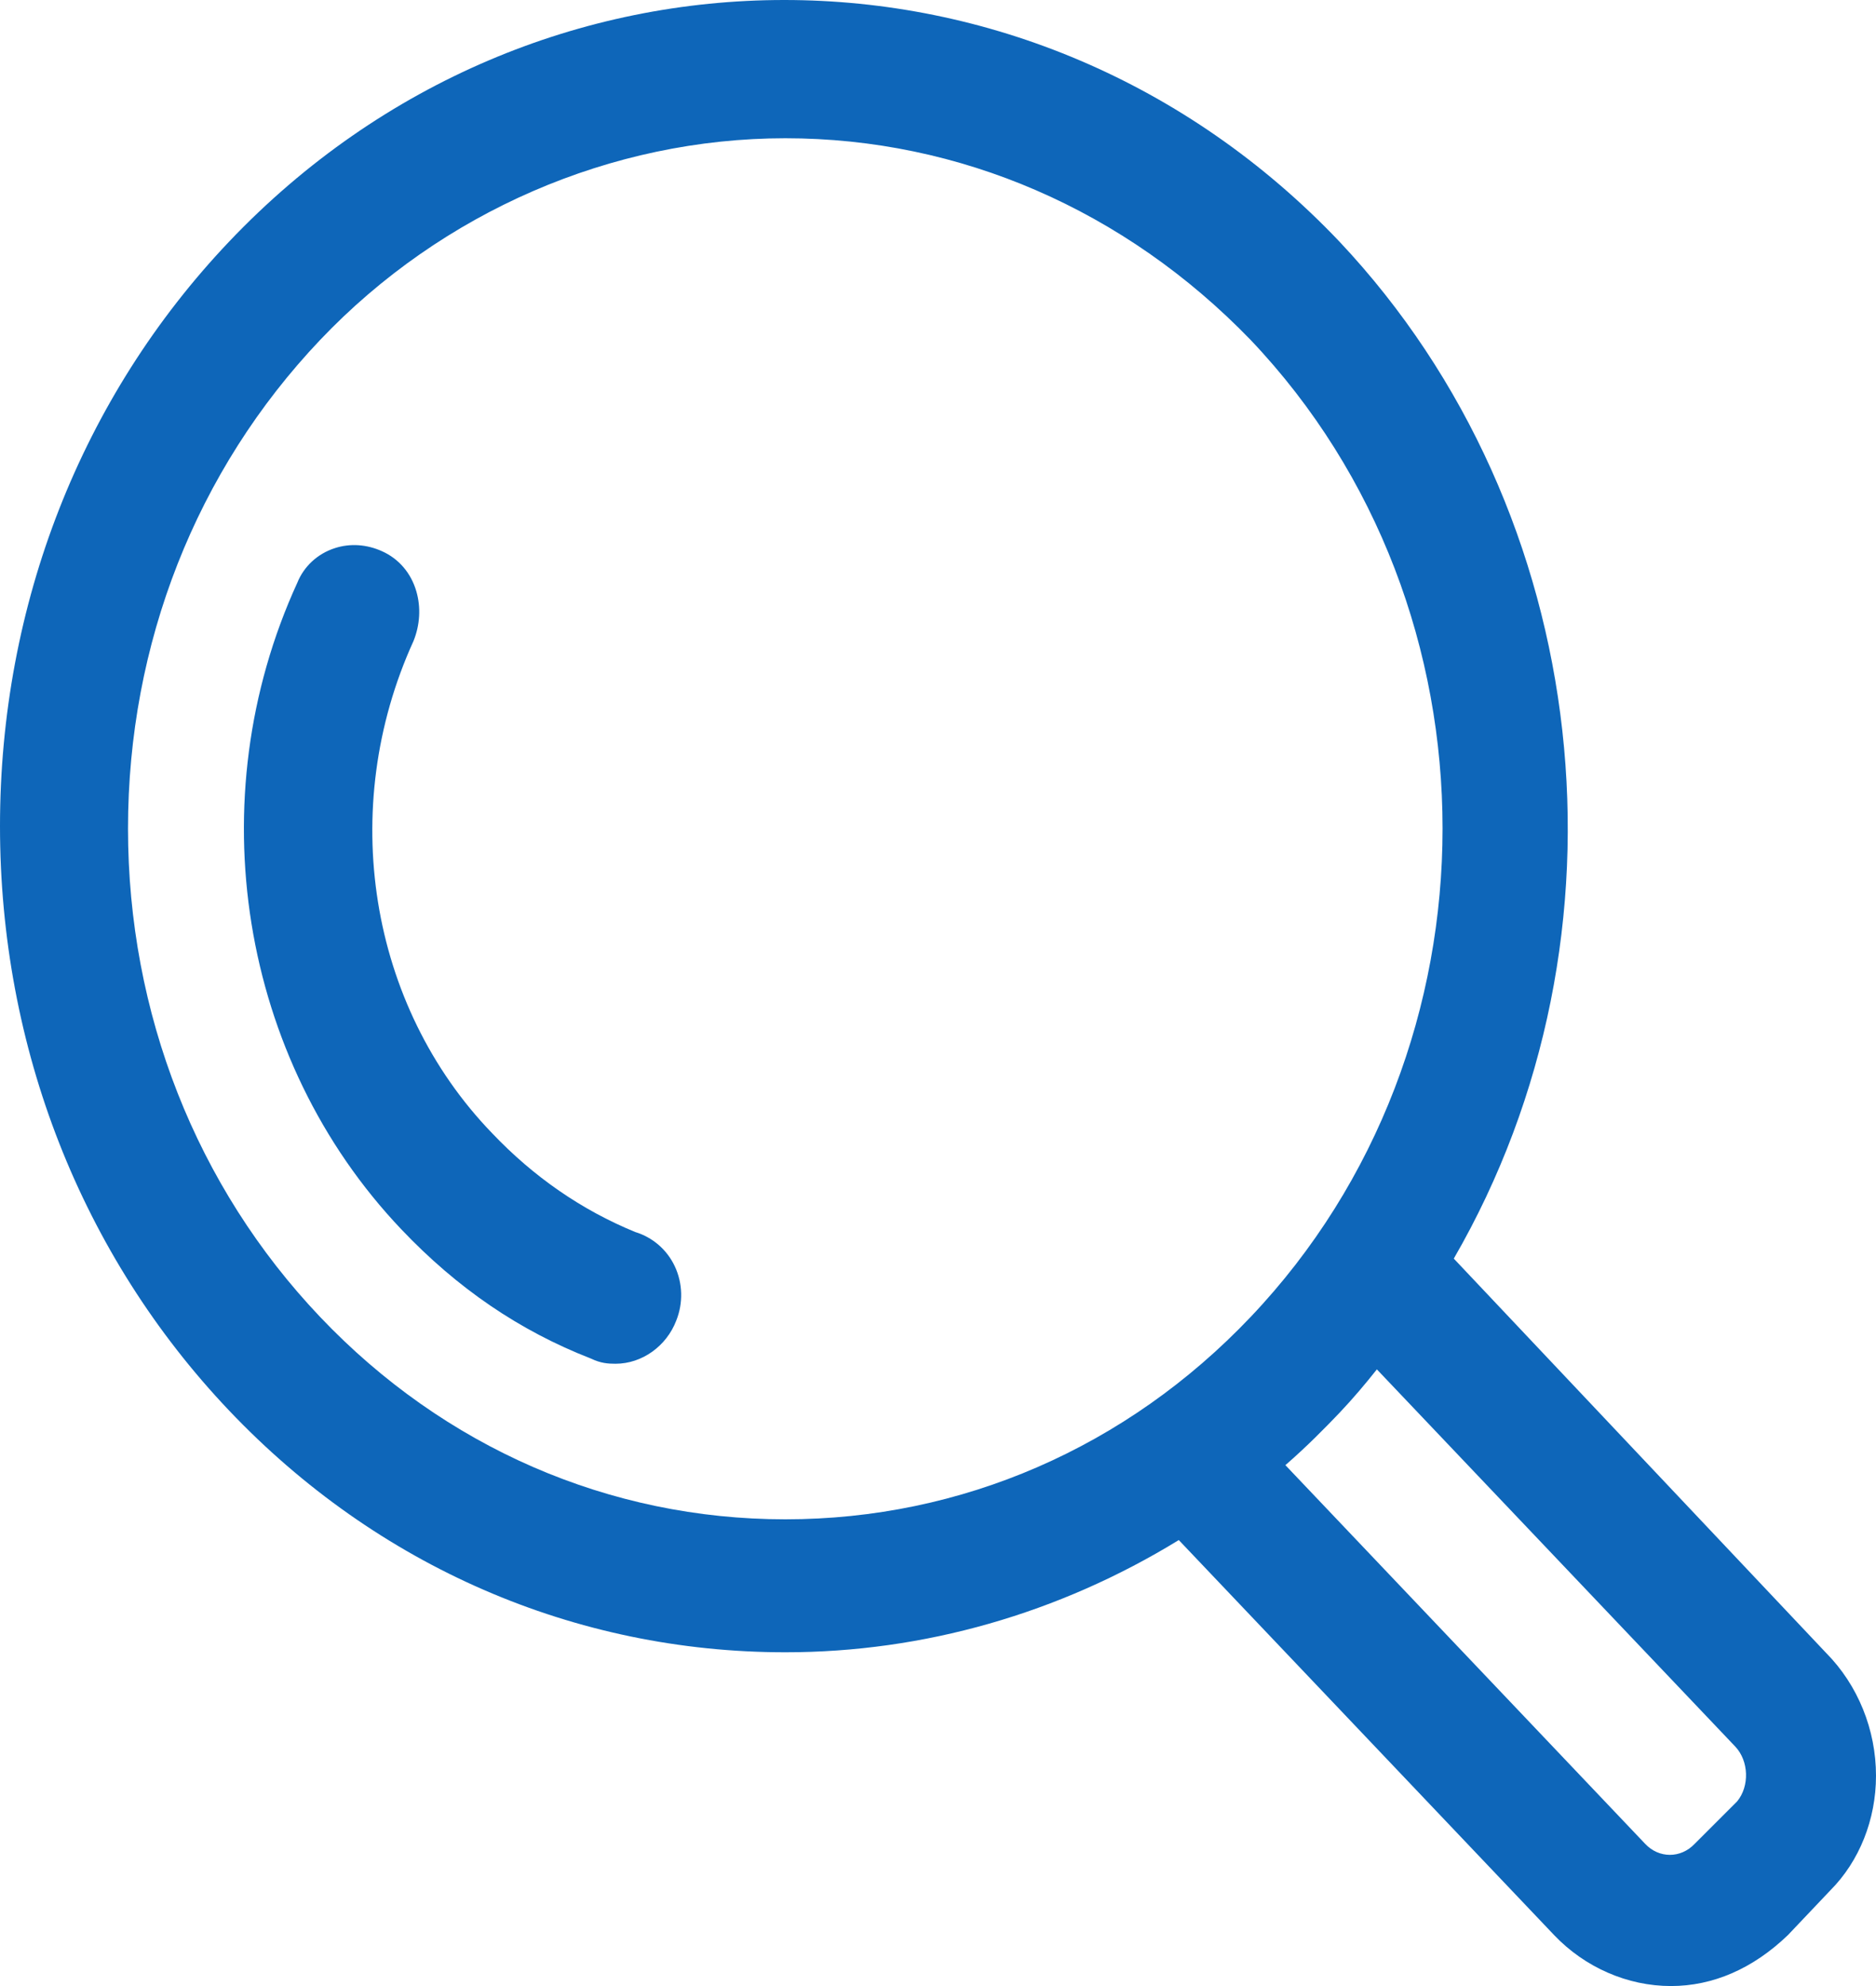 <?xml version="1.0" encoding="UTF-8"?>
<svg width="17px" height="18px" viewBox="0 0 17 18" version="1.1" xmlns="http://www.w3.org/2000/svg" xmlns:xlink="http://www.w3.org/1999/xlink">
    <!-- Generator: Sketch 53.2 (72643) - https://sketchapp.com -->
    <title>Combined Shape</title>
    <desc>Created with Sketch.</desc>
    <g id="Page-2" stroke="none" stroke-width="1" fill="none" fill-rule="evenodd">
        <g id="Alert-Definition/4" transform="translate(-1328, -655)" fill="#0E66B9">
            <path d="M1339.333,666.936 C1341.652,664.495 1341.652,660.522 1339.333,658.081 C1338.195,656.903 1336.697,656.253 1335.117,656.253 C1333.542,656.253 1332.005,656.919 1330.901,658.081 C1329.778,659.264 1329.16,660.836 1329.16,662.509 C1329.16,664.181 1329.778,665.754 1330.901,666.936 C1332.025,668.119 1333.522,668.77 1335.117,668.77 C1336.712,668.77 1338.21,668.119 1339.333,666.936 Z M1340.138,667.805 C1340.013,667.936 1339.844,668.109 1339.648,668.279 L1342.909,671.712 C1343.034,671.844 1343.23,671.844 1343.356,671.712 L1343.742,671.326 C1343.855,671.189 1343.848,670.96 1343.725,670.83 L1340.477,667.411 C1340.374,667.541 1340.263,667.673 1340.138,667.805 Z M1344.548,669.981 C1344.836,670.272 1345,670.677 1345,671.094 C1345,671.491 1344.849,671.869 1344.586,672.133 L1344.202,672.538 C1343.885,672.843 1343.522,673 1343.142,673 C1342.748,673 1342.362,672.831 1342.083,672.538 L1338.682,668.958 C1337.596,669.624 1336.369,669.975 1335.117,669.975 C1333.208,669.975 1331.418,669.197 1330.076,667.784 C1328.737,666.374 1328,664.493 1328,662.487 C1328,660.481 1328.737,658.6 1330.076,657.19 C1332.85,654.27 1337.363,654.27 1340.138,657.19 C1342.449,659.645 1342.867,663.48 1341.174,666.407 L1344.548,669.981 Z M1333.756,666.166 C1333.914,666.214 1334.044,666.326 1334.115,666.477 C1334.187,666.631 1334.192,666.81 1334.128,666.969 C1334.04,667.2 1333.818,667.36 1333.578,667.36 C1333.511,667.36 1333.444,667.356 1333.355,667.313 C1332.708,667.061 1332.145,666.677 1331.636,666.141 C1330.173,664.601 1329.794,662.246 1330.694,660.282 C1330.753,660.135 1330.876,660.019 1331.034,659.968 C1331.172,659.923 1331.323,659.933 1331.462,659.996 C1331.614,660.064 1331.725,660.194 1331.773,660.36 C1331.815,660.505 1331.806,660.664 1331.747,660.81 C1331.055,662.328 1331.344,664.115 1332.459,665.27 C1332.835,665.666 1333.271,665.967 1333.756,666.166 Z" id="Combined-Shape"></path>
        </g>
    </g>
</svg>